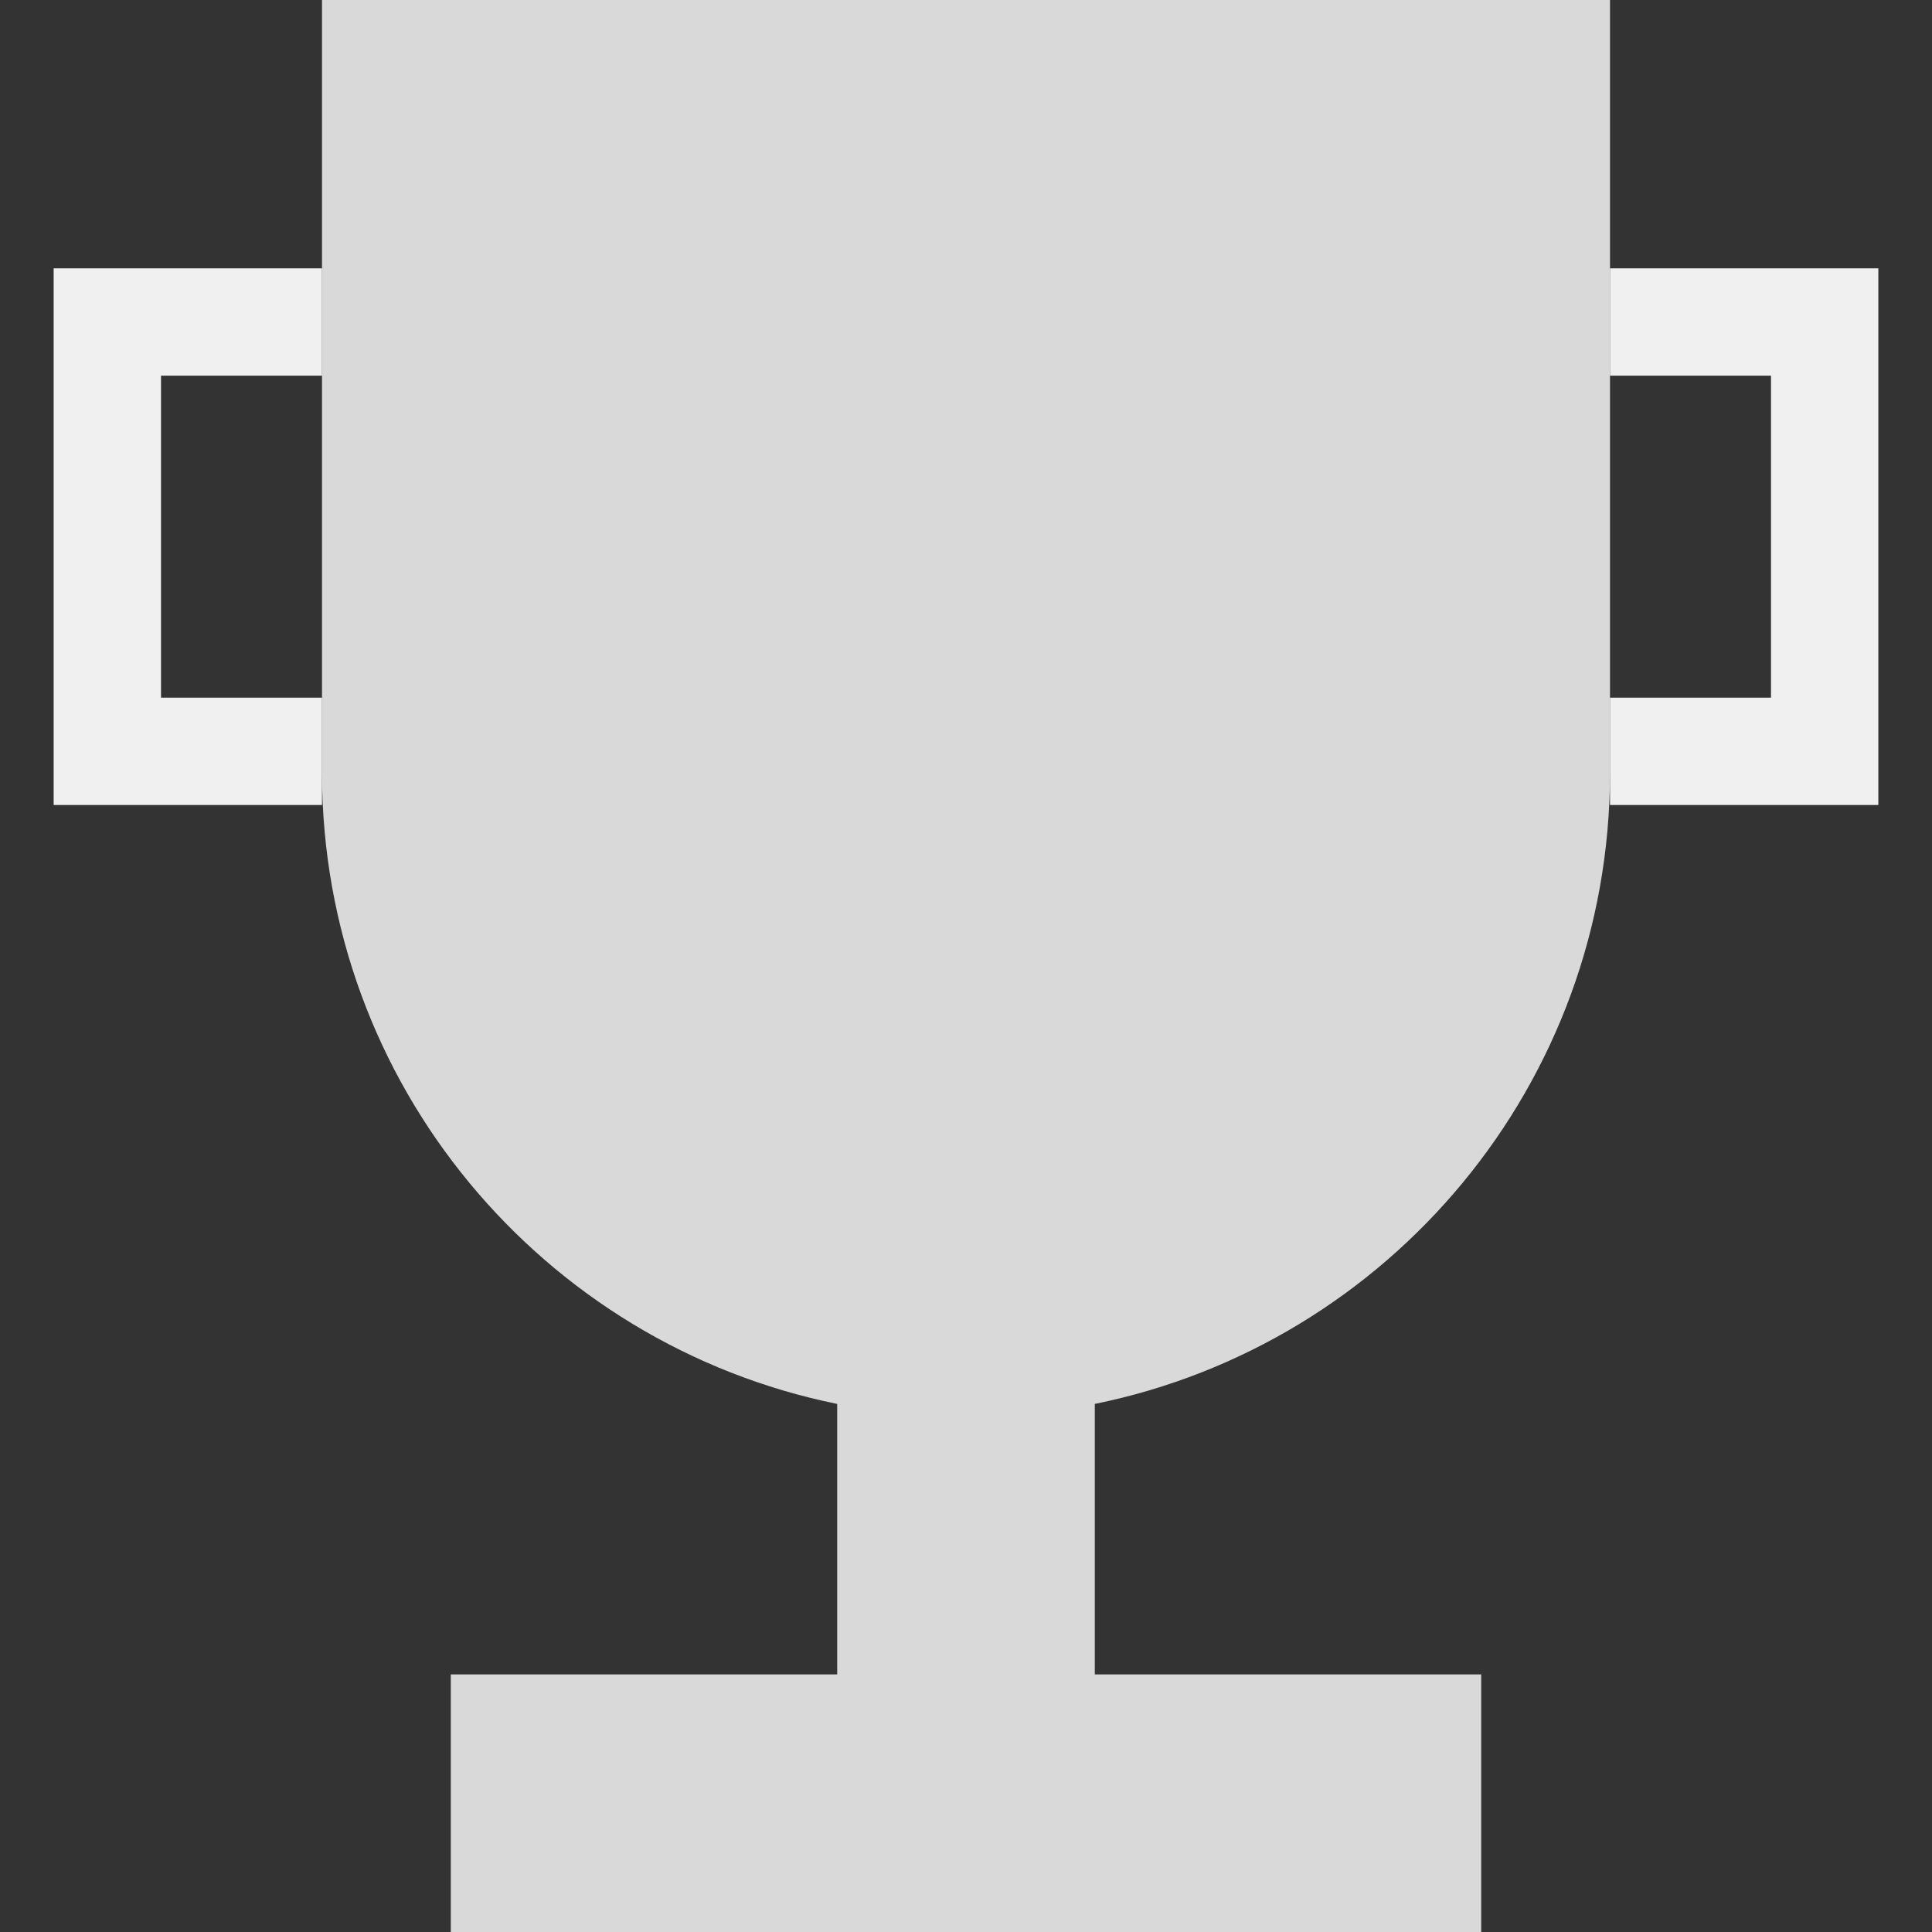 <svg xmlns="http://www.w3.org/2000/svg" width="18" height="18" viewBox="0 0 18 18" fill="none">
  <rect x="0" y="0" width="18" height="18" fill="#333333" stroke="none"/>
  <path fill-rule="evenodd" clip-rule="evenodd" d="M15 0H3V7.2C3 10.103 5.061 12.524 7.8 13.08V15.6H4.2V18H7.8H10.2H13.8V15.6H10.2V13.08C12.939 12.524 15 10.103 15 7.2V0Z" fill="#D9D9D9"/>
  <path d="M3 3H1V7H3" stroke="#F0F0F0"/>
  <path d="M15 3H17V7H15" stroke="#F0F0F0"/>
</svg>